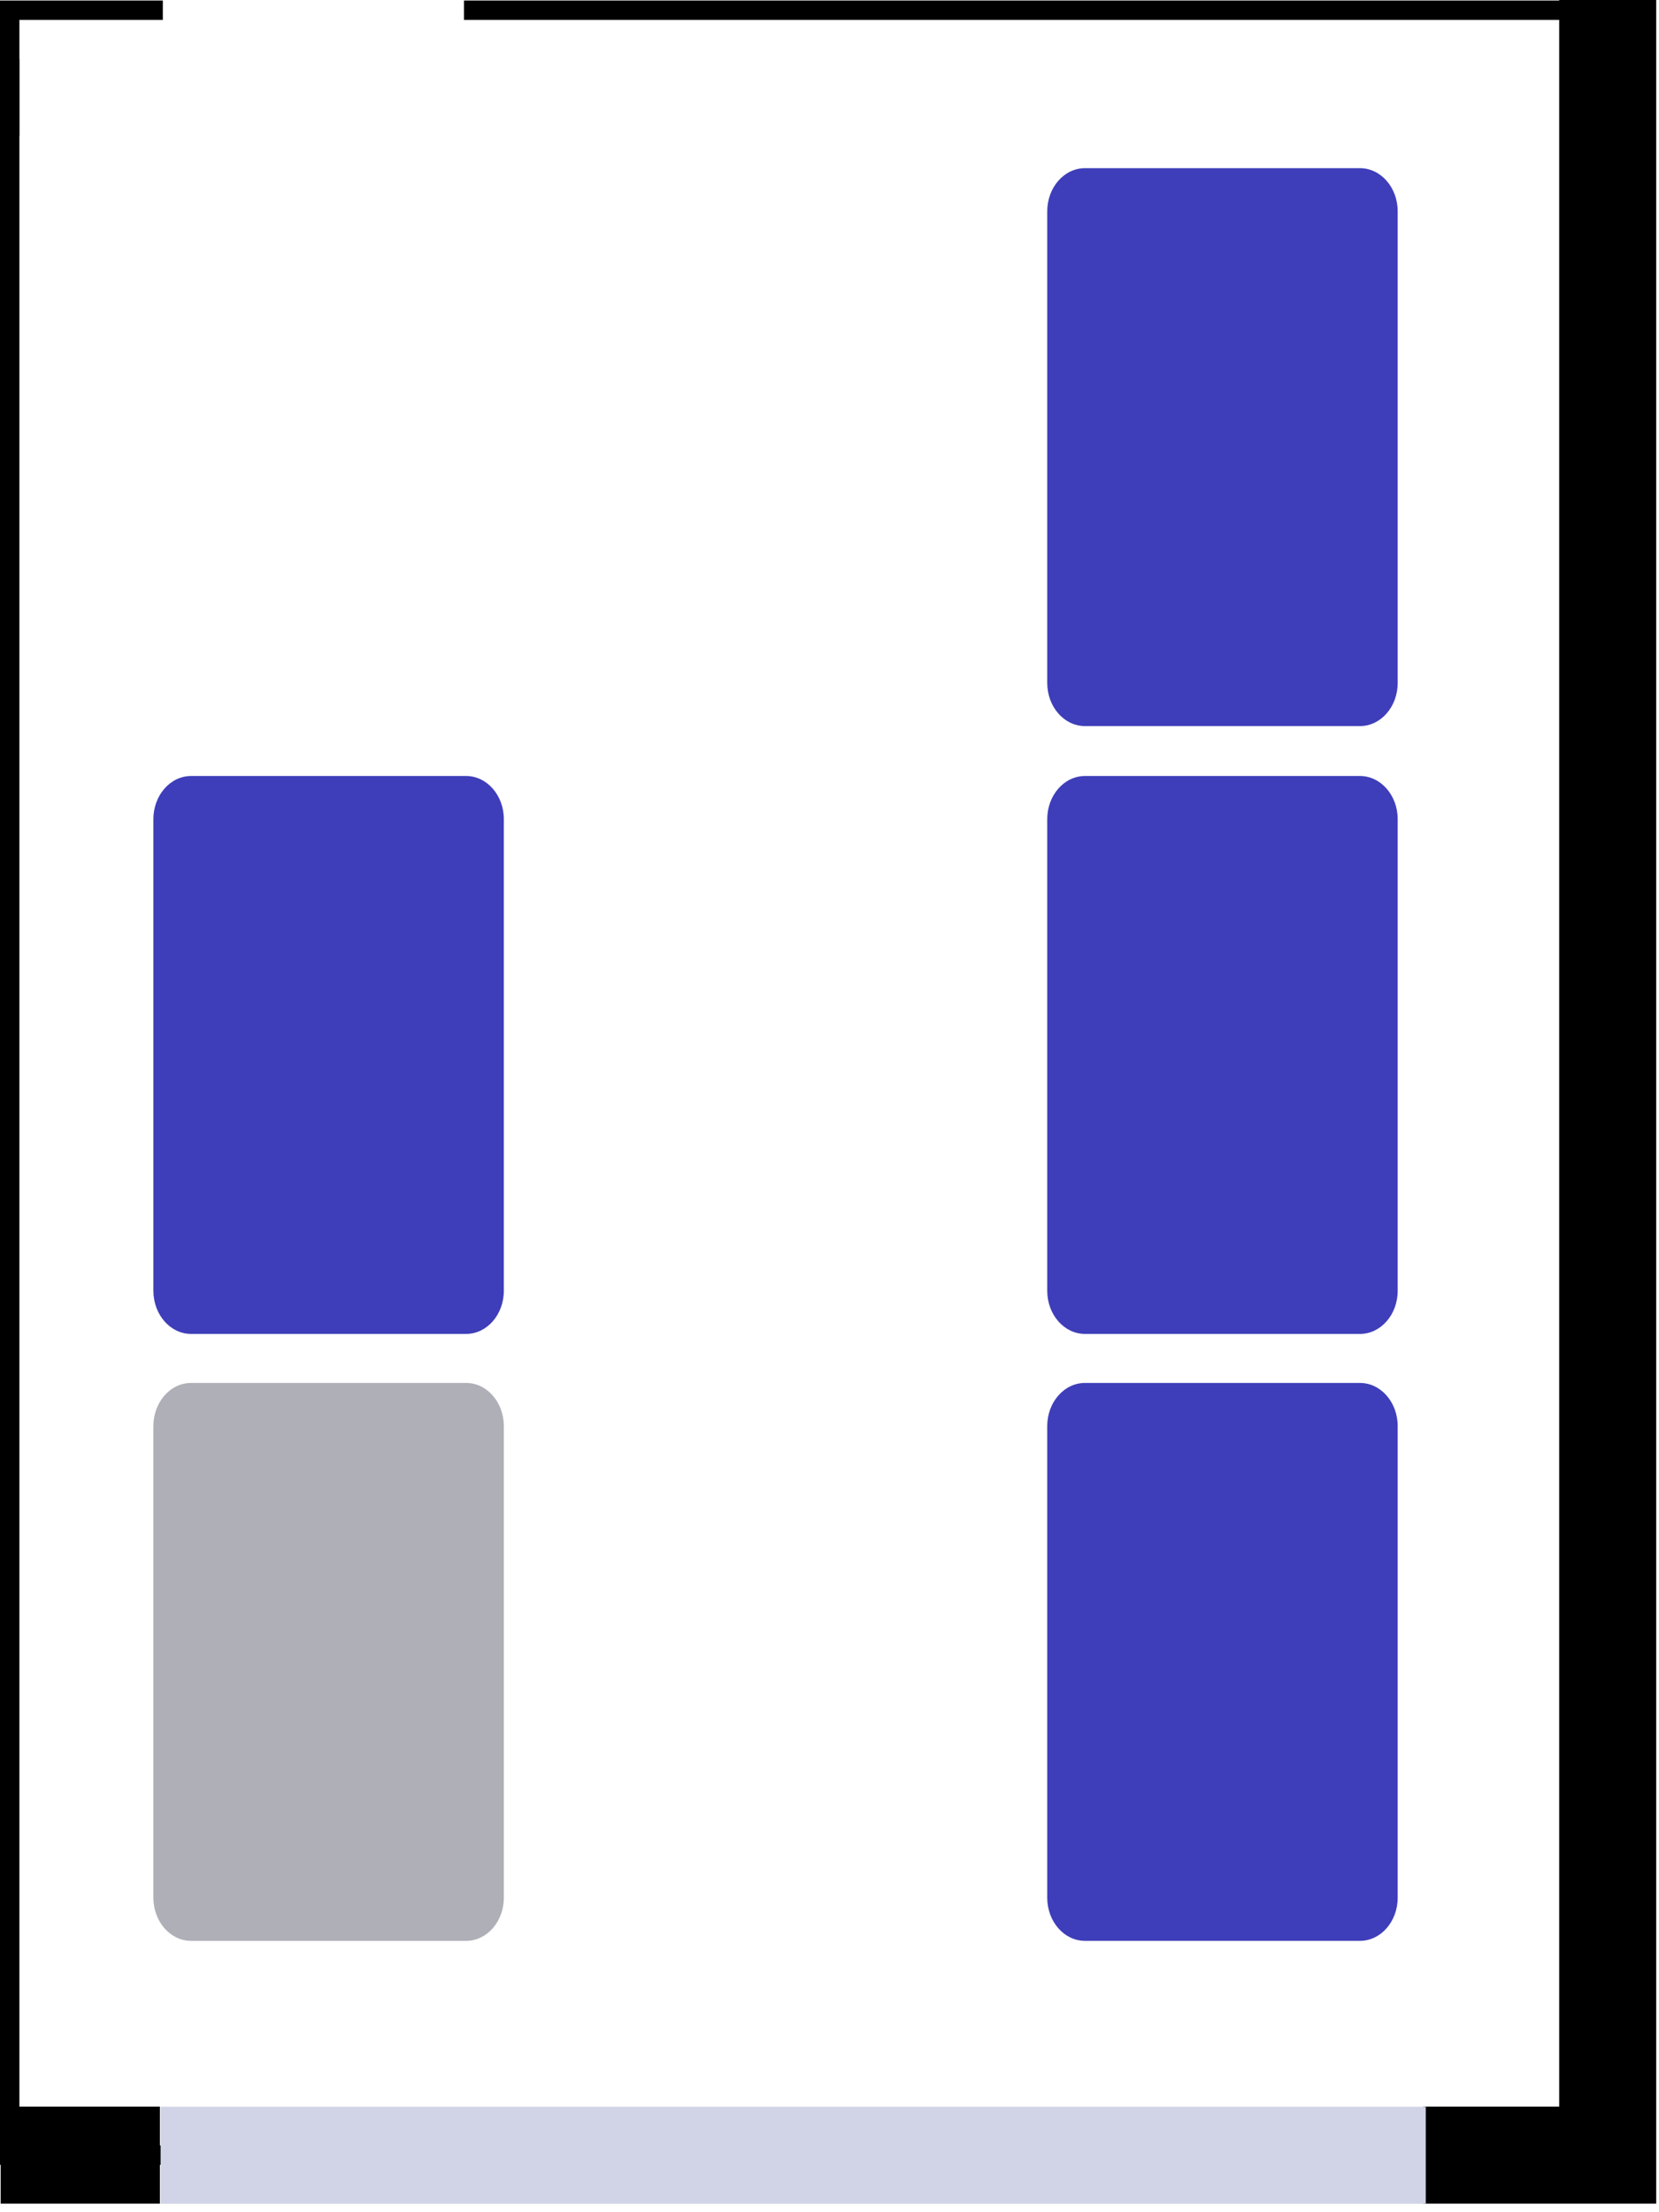 <svg width="171" height="228" viewBox="0 0 171 228" fill="none" xmlns="http://www.w3.org/2000/svg">
    <path d="M166.712 223.117H0V0.053H16.783V2.053H2V221.117H164.712V2.053H47.826V0.053H166.712V223.117Z"
        fill="black" />
    <path d="M16.485 217.117H0.066V227.117H16.485V217.117Z" fill="black" />
    <path d="M170.712 227.117H146.699V217.117H160.712V0H170.712V227.117Z" fill="black" />
    <path d="M2 6.071H0V13.996H2V6.071Z" fill="black" />
    <path id="1"
        d="M111.832 142.531H140.175C142.323 142.531 144.065 144.522 144.065 146.977V195.586C144.065 198.042 142.323 200.032 140.175 200.032H111.832C109.684 200.032 107.943 198.042 107.943 195.586V146.977C107.943 144.522 109.684 142.531 111.832 142.531Z"
        fill="#3E3EBA" />
    <path id="2"
        d="M111.832 79.978H140.175C142.323 79.978 144.065 81.969 144.065 84.425V133.033C144.065 135.489 142.323 137.48 140.175 137.48H111.832C109.684 137.48 107.943 135.489 107.943 133.033V84.425C107.943 81.969 109.684 79.978 111.832 79.978Z"
        fill="#3E3EBA" />

    <path id="4"
        d="M19.699 142.531H48.043C50.191 142.531 51.932 144.522 51.932 146.977V195.586C51.932 198.042 50.191 200.032 48.043 200.032H19.699C17.551 200.032 15.81 198.042 15.81 195.586V146.977C15.81 144.522 17.551 142.531 19.699 142.531Z"
        fill="#AEAFB7" />
    <path id="5"
        d="M19.699 79.978H48.043C50.191 79.978 51.932 81.969 51.932 84.425V133.033C51.932 135.489 50.191 137.48 48.043 137.48H19.699C17.551 137.48 15.81 135.489 15.81 133.033V84.425C15.81 81.969 17.551 79.978 19.699 79.978Z"
        fill="#3E3EBA" />
    <path d="M146.96 217.13H16.556V227.13H146.96V217.13Z" fill="#D0D4E6" />
    <path id="3"
        d="M111.832 17.332H140.175C142.323 17.332 144.065 19.323 144.065 21.779V70.387C144.065 72.843 142.323 74.834 140.175 74.834H111.832C109.684 74.834 107.943 72.843 107.943 70.387V21.779C107.943 19.323 109.684 17.332 111.832 17.332Z"
        fill="#3E3EBA" />
</svg>